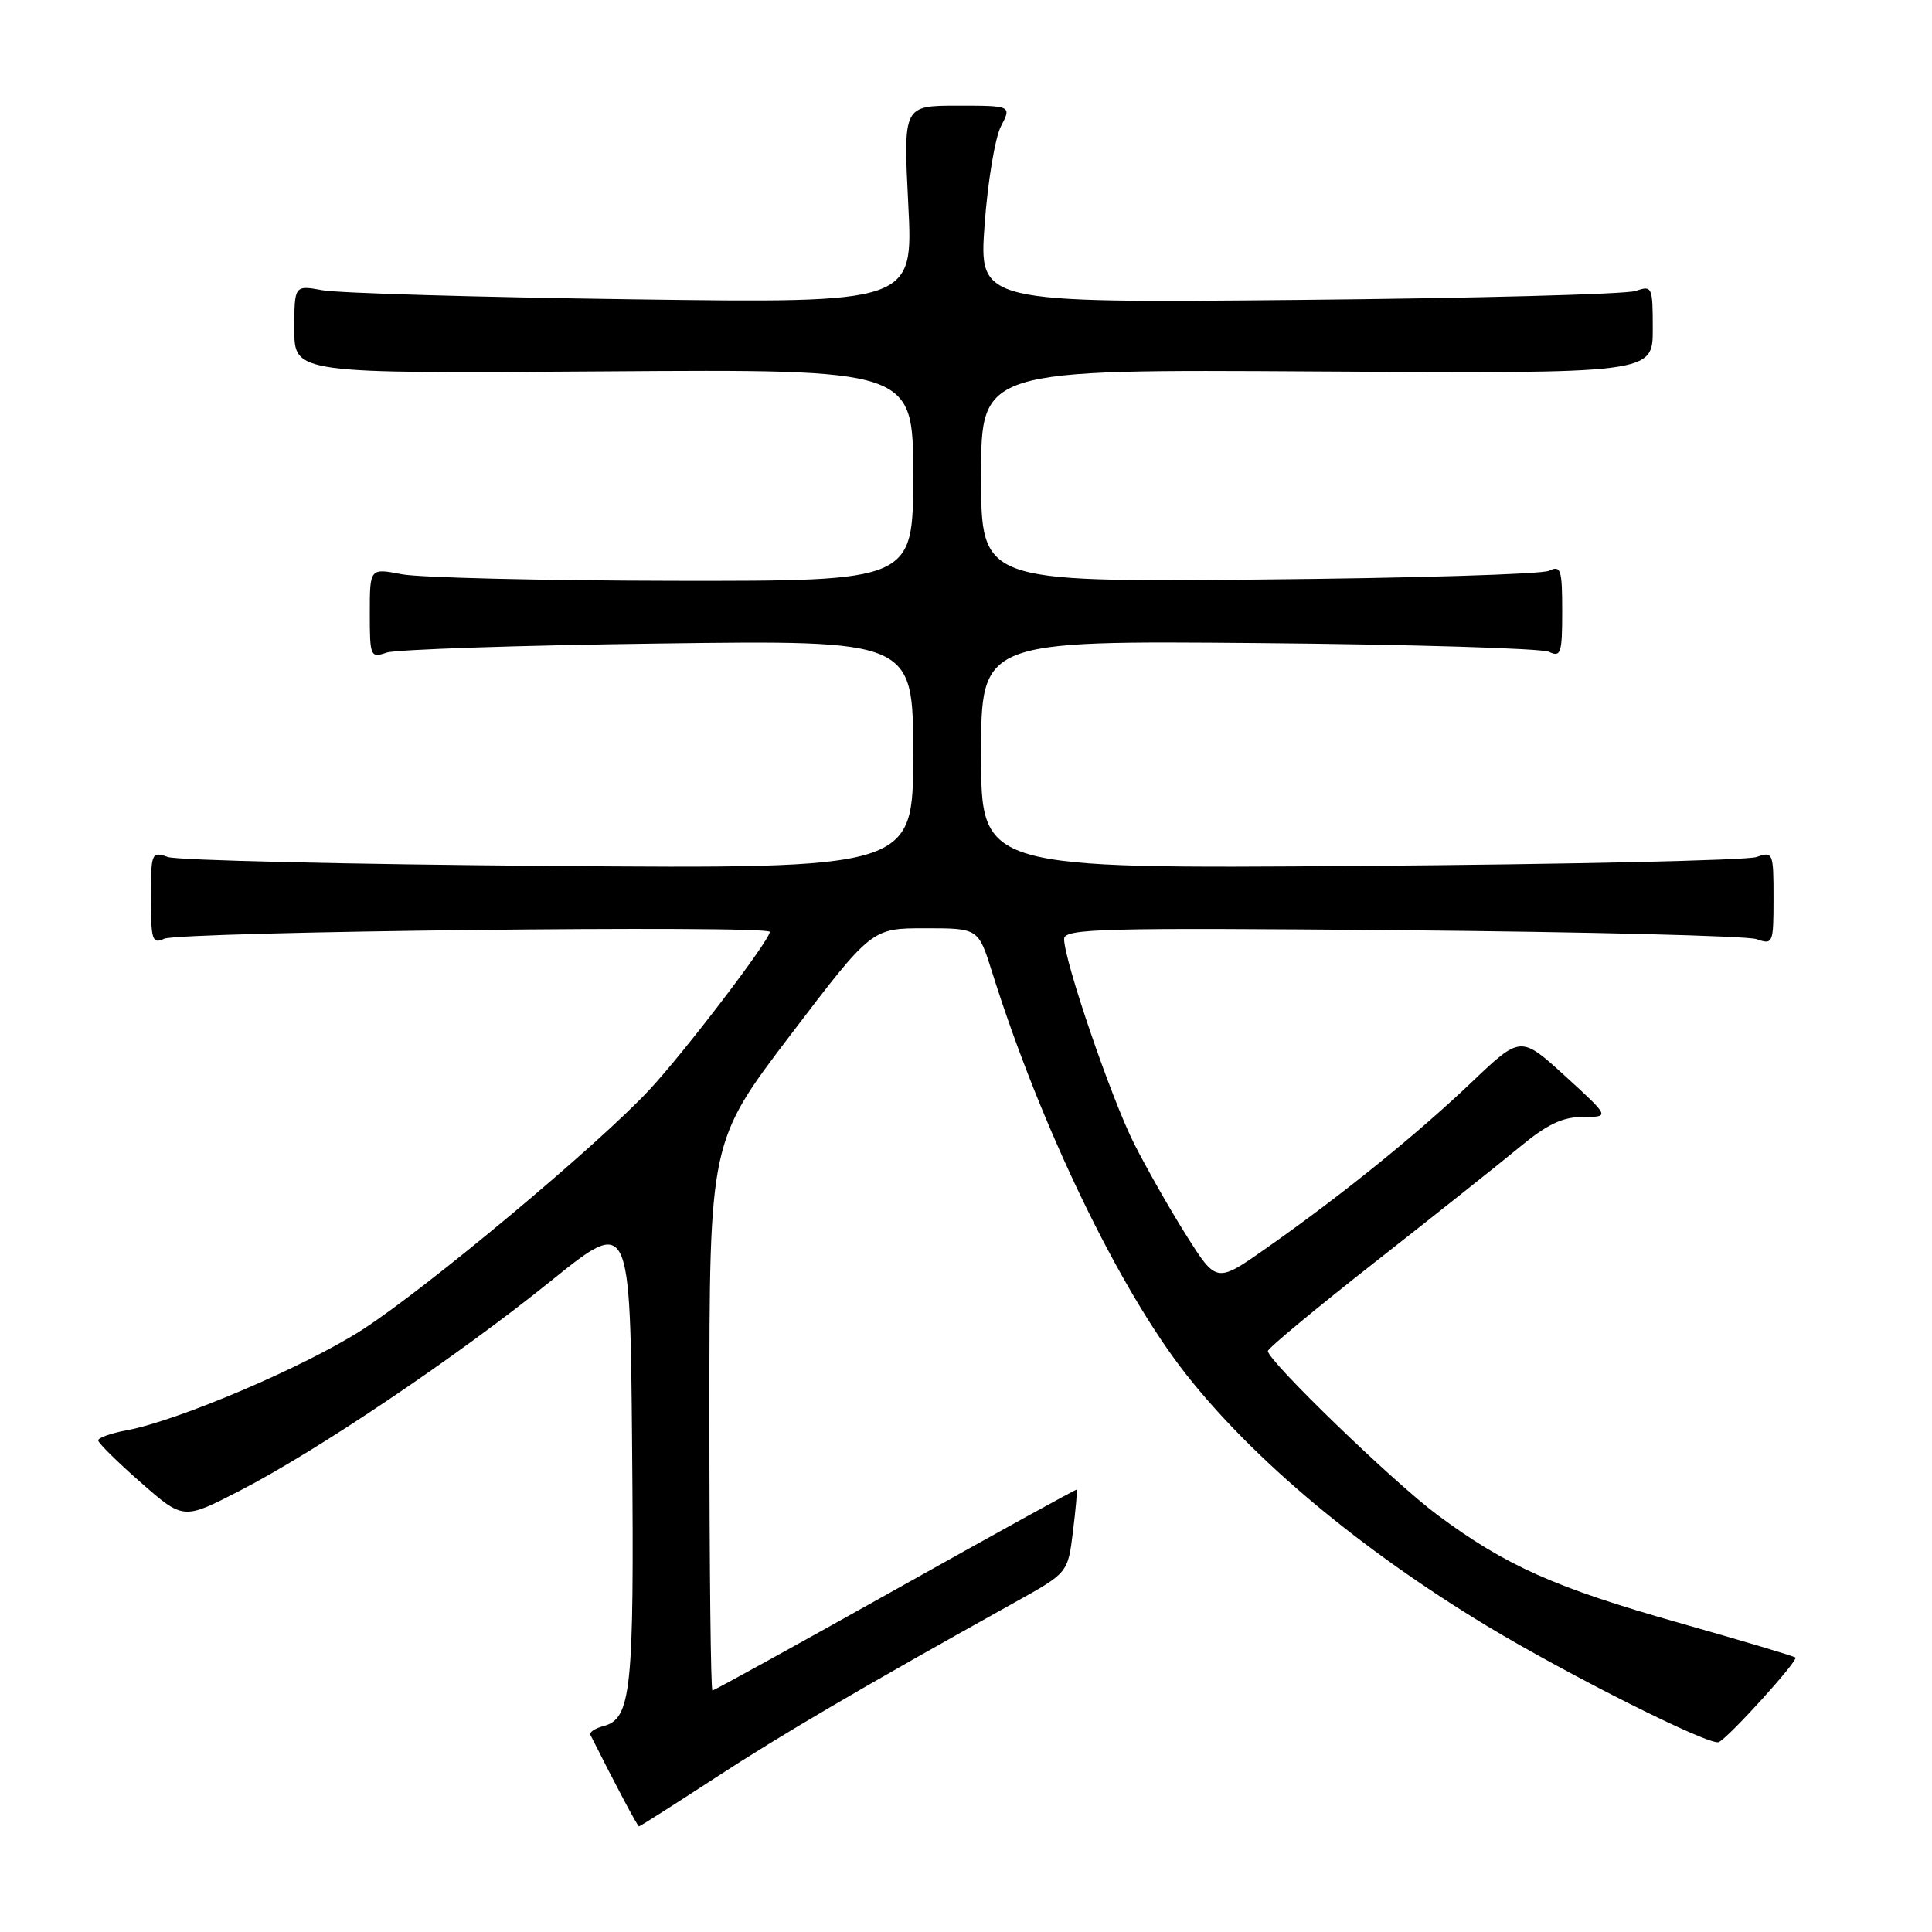 <?xml version="1.0" encoding="UTF-8" standalone="no"?>
<!DOCTYPE svg PUBLIC "-//W3C//DTD SVG 1.1//EN" "http://www.w3.org/Graphics/SVG/1.1/DTD/svg11.dtd" >
<svg xmlns="http://www.w3.org/2000/svg" xmlns:xlink="http://www.w3.org/1999/xlink" version="1.1" viewBox="0 0 256 256">
 <g >
 <path fill="currentColor"
d=" M 94.72 235.61 C 103.54 229.85 113.98 223.73 134.50 212.30 C 141.50 208.41 141.50 208.41 142.17 202.96 C 142.54 199.96 142.76 197.45 142.67 197.38 C 142.58 197.31 131.77 203.27 118.65 210.63 C 105.53 217.98 94.62 224.00 94.40 224.00 C 94.18 224.00 94.00 207.64 94.00 187.63 C 94.00 151.27 94.00 151.27 104.75 137.13 C 115.50 123.00 115.50 123.00 122.57 123.00 C 129.63 123.00 129.63 123.00 131.44 128.75 C 137.87 149.24 148.31 170.87 157.23 182.19 C 166.17 193.52 180.30 205.33 197.00 215.43 C 207.85 221.98 226.54 231.36 227.74 230.84 C 229.02 230.29 238.34 220.00 237.90 219.63 C 237.68 219.44 230.76 217.38 222.51 215.04 C 206.04 210.37 199.53 207.47 190.50 200.76 C 184.68 196.45 168.00 180.32 168.00 179.02 C 168.00 178.66 174.41 173.34 182.25 167.19 C 190.09 161.04 198.68 154.21 201.34 152.01 C 204.99 148.98 207.05 148.00 209.75 148.00 C 213.32 148.00 213.32 148.00 207.41 142.60 C 201.50 137.21 201.50 137.21 195.00 143.40 C 187.75 150.31 177.86 158.31 167.85 165.35 C 161.20 170.03 161.20 170.03 157.23 163.75 C 155.05 160.30 151.91 154.78 150.25 151.49 C 147.21 145.43 141.00 127.28 141.00 124.42 C 141.00 123.04 145.79 122.91 185.75 123.26 C 210.36 123.48 231.51 124.01 232.75 124.44 C 234.93 125.21 235.00 125.03 235.00 119.00 C 235.00 112.97 234.93 112.79 232.75 113.56 C 231.51 114.00 207.89 114.53 180.25 114.74 C 130.00 115.12 130.00 115.12 130.00 100.00 C 130.00 84.89 130.00 84.89 166.75 85.21 C 186.96 85.39 204.29 85.91 205.25 86.37 C 206.82 87.13 207.00 86.57 207.00 81.00 C 207.00 75.43 206.82 74.87 205.25 75.63 C 204.29 76.09 186.96 76.61 166.75 76.79 C 130.00 77.11 130.00 77.11 130.00 63.03 C 130.00 48.94 130.00 48.94 174.50 49.22 C 219.00 49.50 219.00 49.50 219.00 43.63 C 219.00 37.98 218.92 37.80 216.75 38.55 C 215.51 38.99 195.43 39.52 172.12 39.74 C 129.73 40.14 129.73 40.14 130.46 29.83 C 130.87 24.16 131.84 18.28 132.62 16.76 C 134.05 14.00 134.05 14.00 126.87 14.00 C 119.69 14.00 119.69 14.00 120.35 27.08 C 121.02 40.17 121.02 40.17 83.76 39.66 C 63.27 39.38 44.81 38.84 42.75 38.46 C 39.00 37.78 39.00 37.78 39.00 43.64 C 39.00 49.50 39.00 49.50 80.00 49.21 C 121.00 48.92 121.00 48.92 121.00 62.96 C 121.00 77.00 121.00 77.00 89.25 76.96 C 71.79 76.93 55.59 76.54 53.25 76.09 C 49.00 75.27 49.00 75.27 49.00 81.25 C 49.00 87.01 49.08 87.21 51.25 86.47 C 52.49 86.06 68.69 85.51 87.25 85.27 C 121.00 84.82 121.00 84.82 121.00 99.97 C 121.00 115.12 121.00 115.12 72.75 114.74 C 46.21 114.53 23.49 114.00 22.25 113.56 C 20.07 112.79 20.00 112.97 20.00 118.99 C 20.00 124.56 20.18 125.13 21.75 124.39 C 23.79 123.44 102.00 122.55 102.00 123.48 C 102.00 124.59 90.76 139.34 86.06 144.39 C 79.23 151.74 56.53 170.71 48.00 176.20 C 40.38 181.10 23.57 188.27 16.75 189.53 C 14.69 189.91 13.01 190.51 13.01 190.86 C 13.02 191.21 15.56 193.72 18.66 196.44 C 24.29 201.38 24.29 201.38 31.69 197.57 C 42.04 192.24 60.57 179.76 73.00 169.73 C 83.50 161.27 83.50 161.27 83.76 192.03 C 84.04 224.04 83.65 227.76 79.95 228.72 C 78.83 229.02 78.06 229.53 78.23 229.88 C 81.61 236.61 84.47 242.00 84.67 242.00 C 84.82 242.00 89.33 239.12 94.72 235.61 Z "/>
</g>
</svg>
